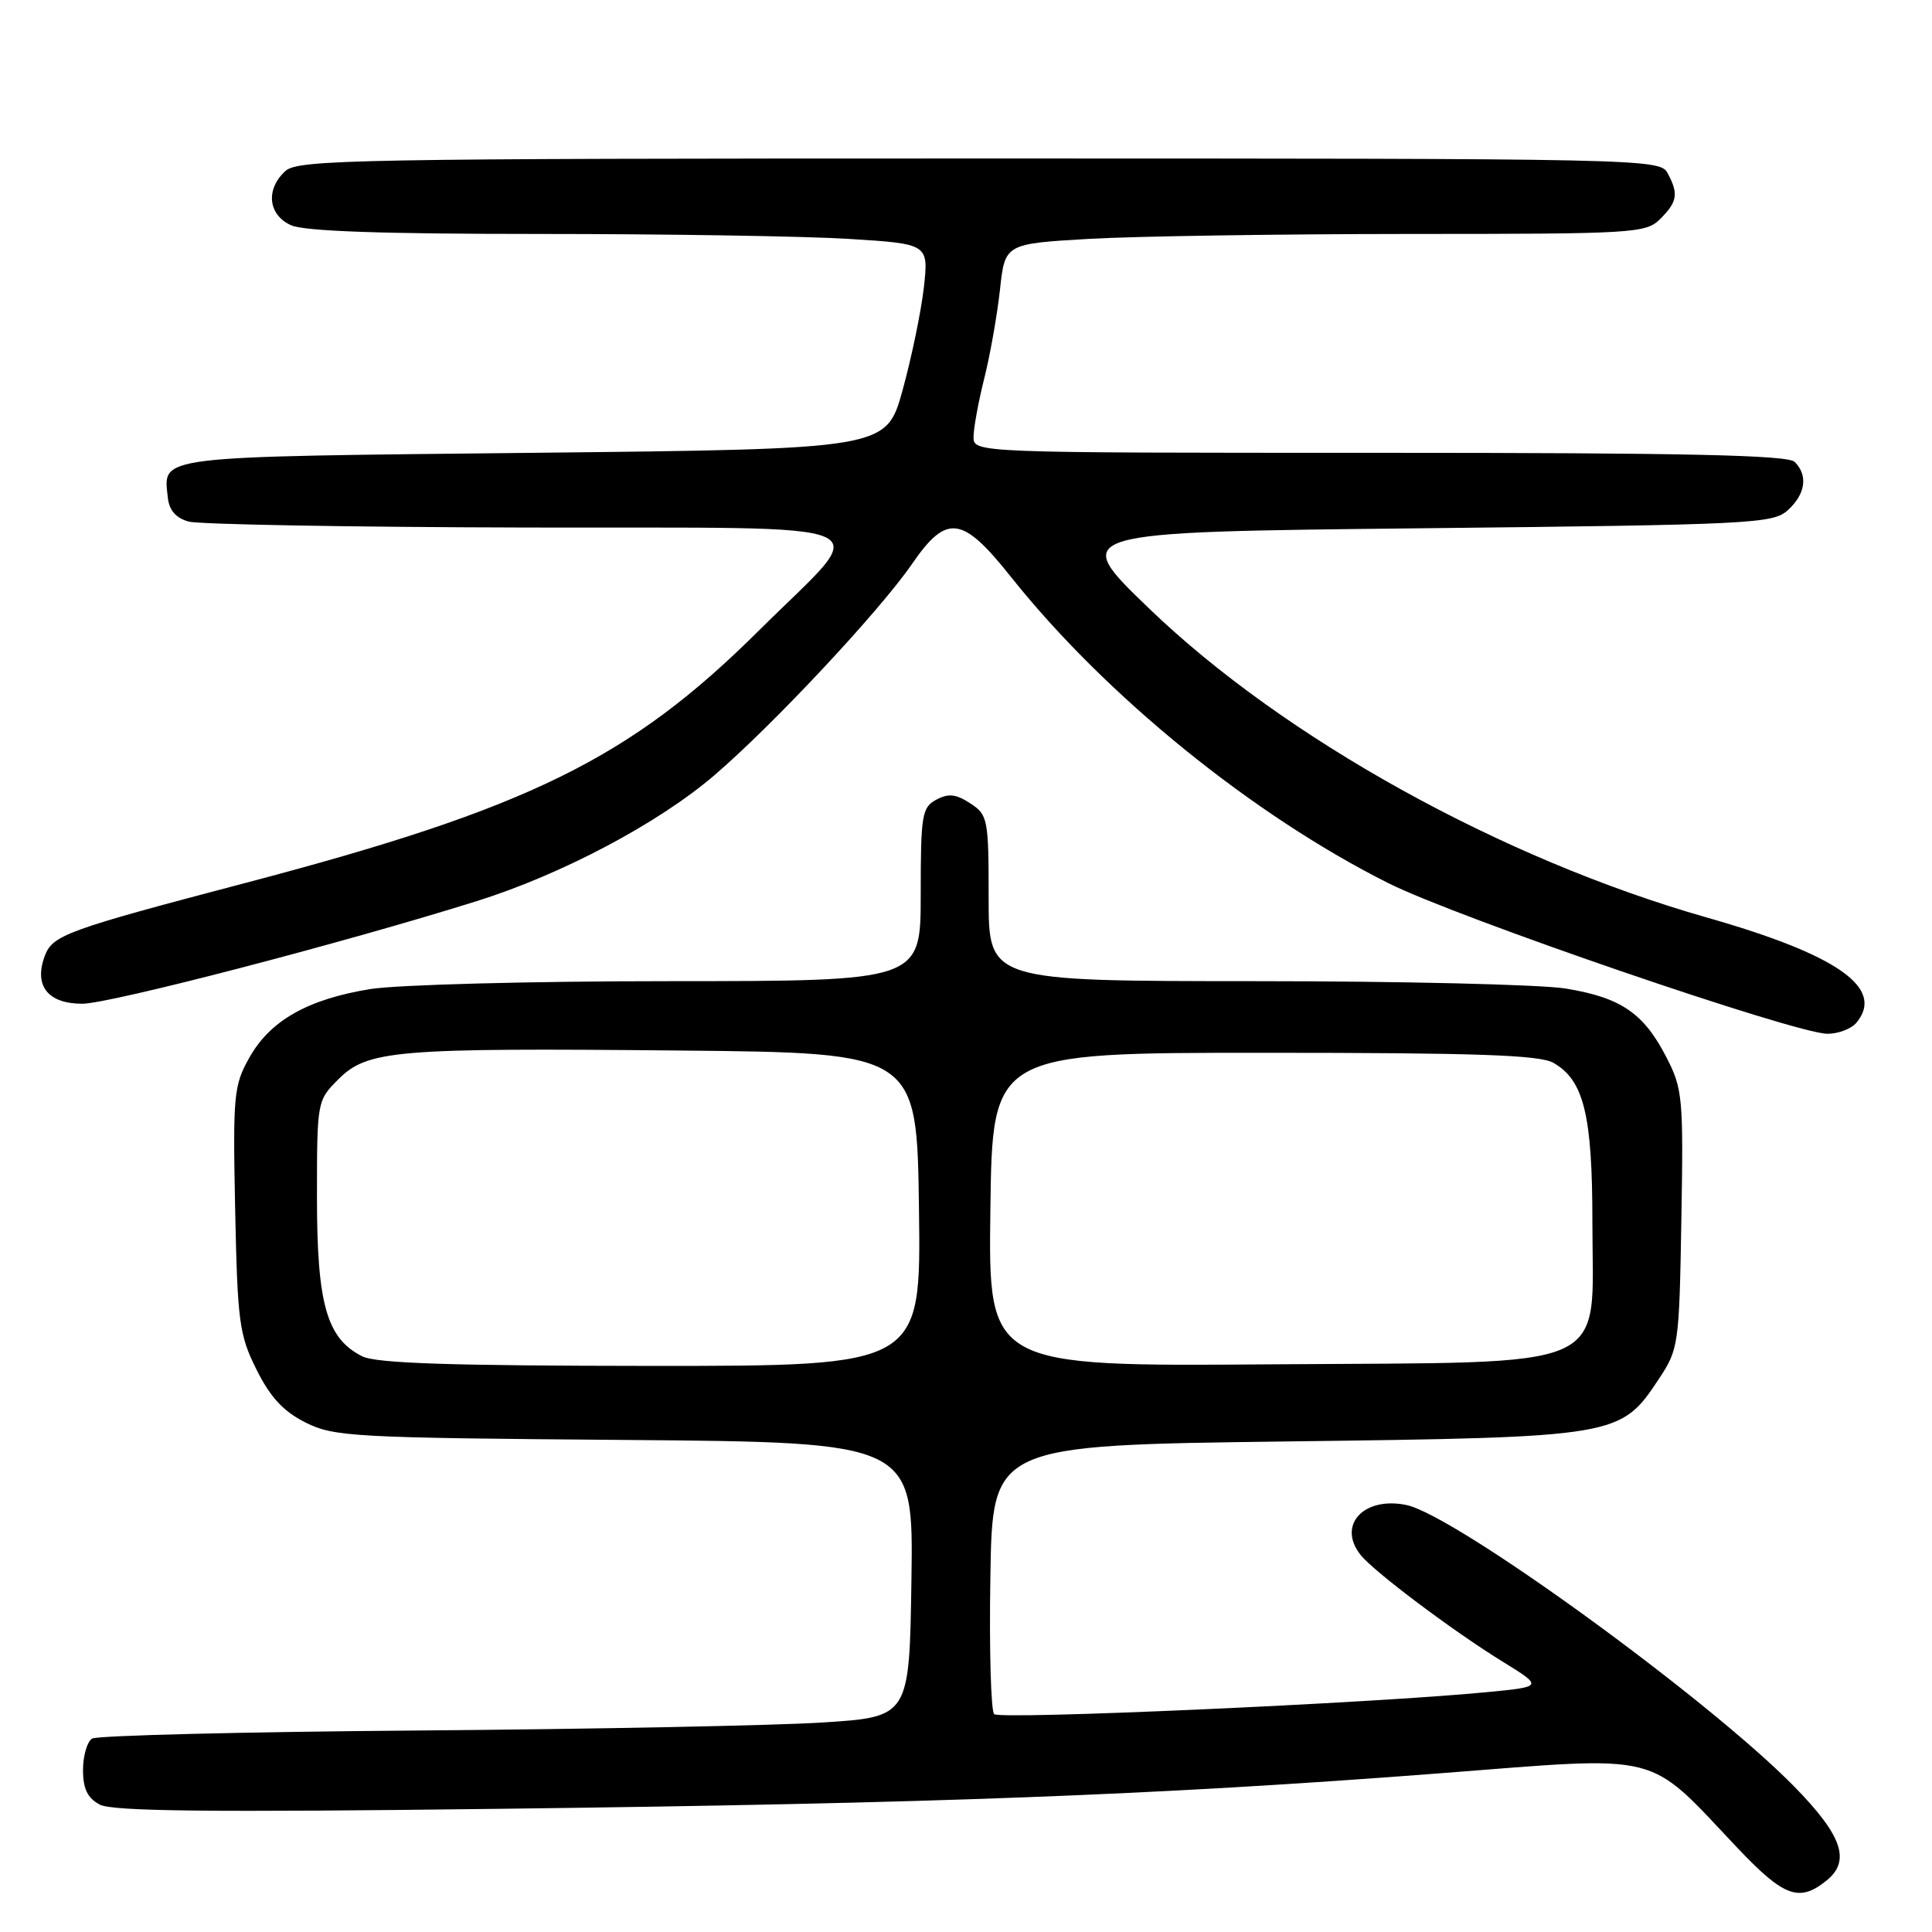 <?xml version="1.0" encoding="UTF-8" standalone="no"?>
<!DOCTYPE svg PUBLIC "-//W3C//DTD SVG 1.1//EN" "http://www.w3.org/Graphics/SVG/1.1/DTD/svg11.dtd" >
<svg xmlns="http://www.w3.org/2000/svg" xmlns:xlink="http://www.w3.org/1999/xlink" version="1.1" viewBox="0 0 256 256">
 <g >
 <path fill="currentColor"
d=" M 242.04 249.17 C 245.26 246.56 244.11 243.22 237.74 236.72 C 226.28 225.04 192.73 200.70 186.31 199.41 C 180.65 198.28 177.17 202.11 180.28 206.03 C 182.01 208.22 192.52 216.11 199.00 220.11 C 204.50 223.50 204.50 223.50 197.00 224.22 C 181.73 225.70 132.49 227.89 131.73 227.13 C 131.30 226.70 131.07 218.51 131.23 208.93 C 131.50 191.50 131.50 191.50 170.50 191.00 C 214.53 190.44 214.72 190.40 219.84 182.67 C 222.42 178.77 222.51 178.16 222.79 161.58 C 223.07 145.43 222.96 144.26 220.79 140.06 C 217.79 134.24 214.78 132.19 207.49 130.99 C 204.20 130.45 185.64 130.01 166.25 130.01 C 131.00 130.00 131.00 130.00 131.00 119.02 C 131.00 108.50 130.90 107.98 128.57 106.45 C 126.67 105.21 125.67 105.10 124.07 105.96 C 122.16 106.98 122.00 107.97 122.00 118.54 C 122.00 130.00 122.00 130.00 88.75 130.01 C 70.37 130.01 52.61 130.48 49.04 131.06 C 40.77 132.41 35.80 135.22 33.03 140.16 C 30.97 143.83 30.85 145.09 31.16 160.29 C 31.47 175.21 31.70 176.90 34.00 181.50 C 35.83 185.17 37.57 187.03 40.50 188.50 C 44.26 190.38 46.84 190.52 82.77 190.80 C 121.04 191.11 121.04 191.11 120.77 209.30 C 120.50 227.50 120.50 227.50 109.00 228.24 C 102.67 228.64 78.58 229.12 55.46 229.30 C 32.34 229.48 12.88 229.96 12.21 230.37 C 11.55 230.78 11.00 232.65 11.00 234.52 C 11.00 237.02 11.59 238.25 13.22 239.12 C 14.88 240.01 27.90 240.15 65.97 239.68 C 123.62 238.98 153.30 237.86 190.82 234.97 C 220.77 232.66 218.01 231.96 230.27 244.91 C 236.41 251.38 238.42 252.10 242.04 249.17 Z  M 245.99 135.51 C 249.79 130.93 243.52 126.52 226.18 121.58 C 199.00 113.84 170.12 97.83 152.23 80.60 C 141.74 70.50 141.74 70.50 188.27 70.00 C 232.23 69.53 234.91 69.39 236.90 67.60 C 239.25 65.46 239.60 63.00 237.80 61.20 C 236.90 60.30 223.31 60.00 182.80 60.00 C 129.00 60.00 129.00 60.00 129.00 57.89 C 129.00 56.74 129.64 53.25 130.42 50.14 C 131.20 47.04 132.13 41.75 132.50 38.40 C 133.16 32.30 133.16 32.30 144.33 31.65 C 150.47 31.30 169.56 31.01 186.75 31.00 C 216.66 31.00 218.09 30.91 220.00 29.00 C 222.27 26.73 222.44 25.68 220.96 22.93 C 219.95 21.04 217.88 21.00 129.79 21.00 C 47.32 21.00 39.50 21.14 37.83 22.65 C 35.17 25.06 35.51 28.46 38.55 29.84 C 40.30 30.64 50.53 31.00 71.39 31.00 C 88.06 31.00 106.50 31.29 112.38 31.65 C 123.06 32.31 123.06 32.31 122.41 38.14 C 122.04 41.34 120.77 47.46 119.59 51.73 C 117.43 59.50 117.43 59.50 70.68 60.00 C 19.99 60.54 21.65 60.34 22.24 65.96 C 22.42 67.62 23.32 68.65 25.00 69.11 C 26.38 69.49 46.53 69.85 69.79 69.90 C 119.00 70.02 115.66 68.54 100.58 83.53 C 83.47 100.54 70.10 107.11 32.50 117.00 C 8.89 123.21 6.99 123.90 5.95 126.62 C 4.45 130.59 6.31 133.00 10.90 133.00 C 14.55 133.00 45.42 124.97 63.15 119.41 C 74.42 115.88 87.20 109.11 94.63 102.75 C 102.38 96.12 116.55 80.97 120.83 74.75 C 125.44 68.05 127.49 68.31 133.94 76.42 C 146.49 92.20 166.01 108.03 184.00 117.04 C 193.16 121.62 237.81 136.94 242.13 136.98 C 243.57 136.99 245.31 136.33 245.99 135.51 Z  M 48.00 179.72 C 43.30 177.37 42.00 172.83 42.00 158.67 C 42.00 145.92 42.02 145.83 44.83 143.02 C 48.70 139.15 52.33 138.84 90.00 139.20 C 121.50 139.50 121.50 139.50 121.77 160.25 C 122.04 181.00 122.04 181.00 86.27 180.99 C 59.69 180.97 49.86 180.65 48.00 179.72 Z  M 131.23 160.28 C 131.50 139.50 131.50 139.50 167.50 139.50 C 195.63 139.50 204.01 139.79 205.83 140.83 C 209.87 143.13 211.00 147.74 211.00 161.91 C 211.00 181.99 214.48 180.44 168.57 180.78 C 130.96 181.07 130.96 181.07 131.23 160.28 Z "/>
</g>
</svg>